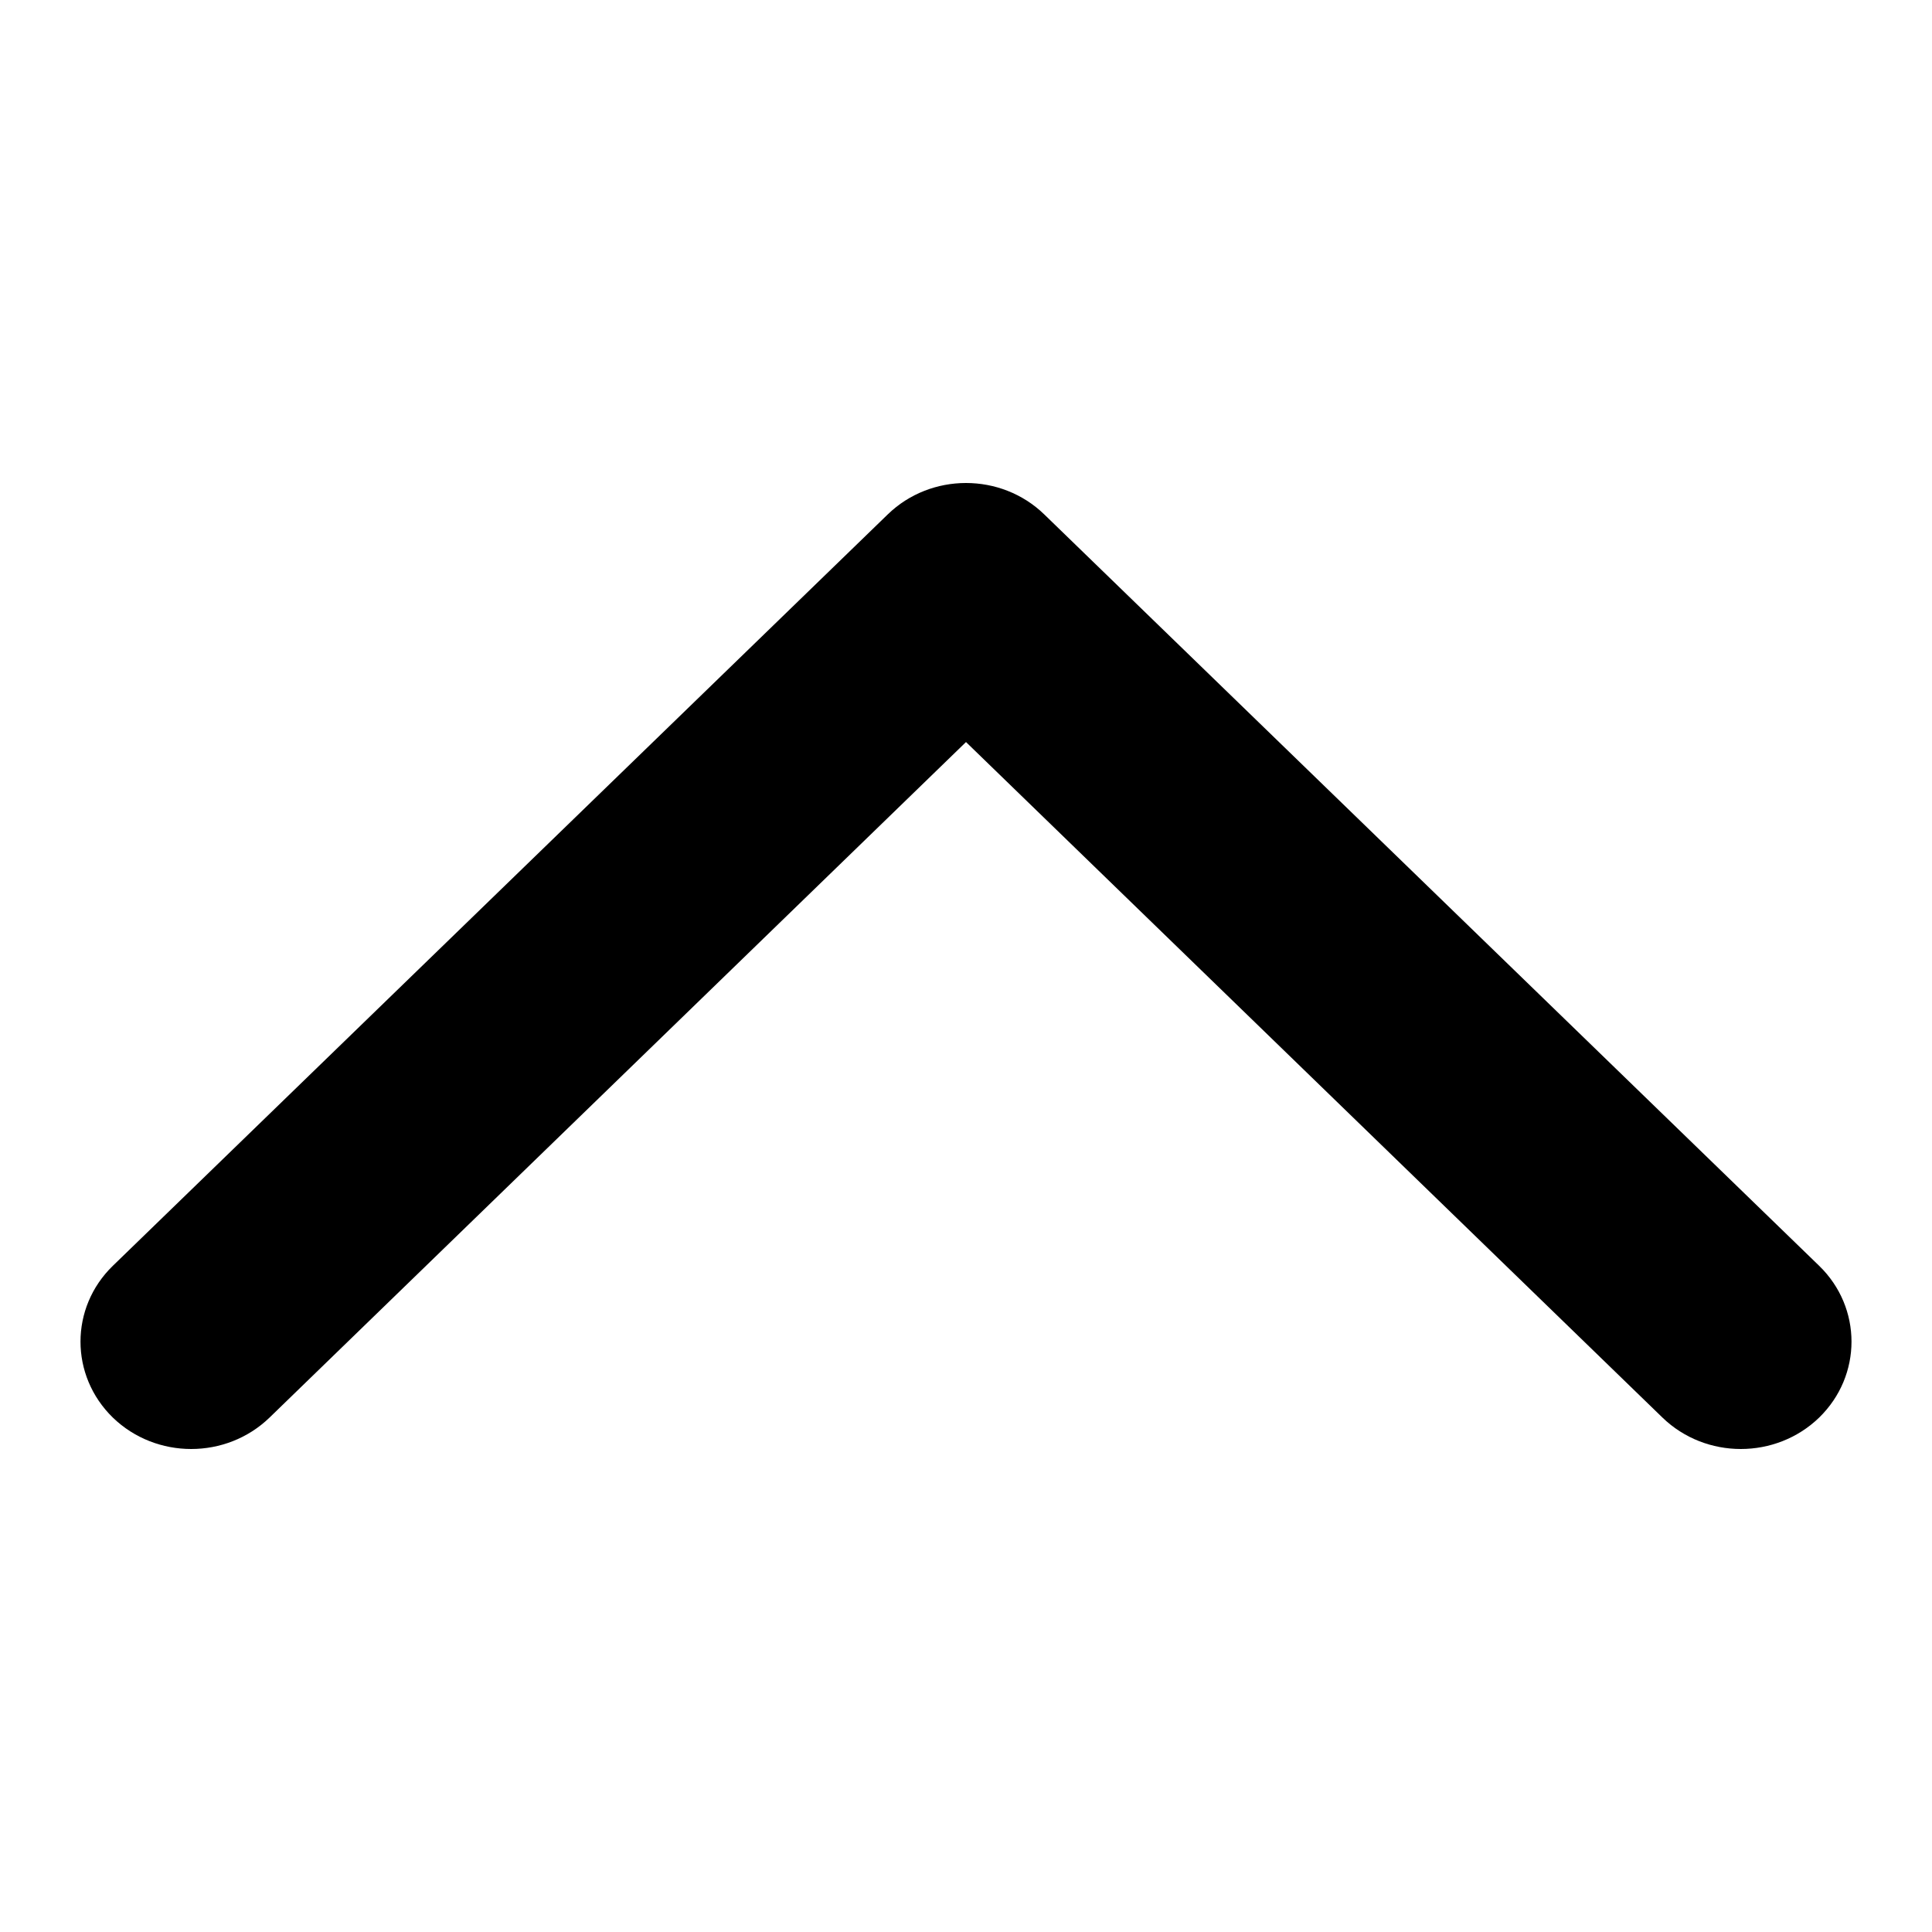 <svg width="12" height="12" viewBox="0 0 12 12" fill="currentColor" xmlns="http://www.w3.org/2000/svg">
<path fill-rule="evenodd" clip-rule="evenodd" d="M0.701 8.805C0.97 9.065 1.405 9.065 1.674 8.805L6 4.609L10.326 8.805C10.595 9.065 11.03 9.065 11.299 8.805C11.567 8.544 11.567 8.122 11.299 7.862L6.486 3.195C6.218 2.935 5.782 2.935 5.514 3.195L0.701 7.862C0.433 8.122 0.433 8.544 0.701 8.805Z" fill="currentColor"/>
</svg>
